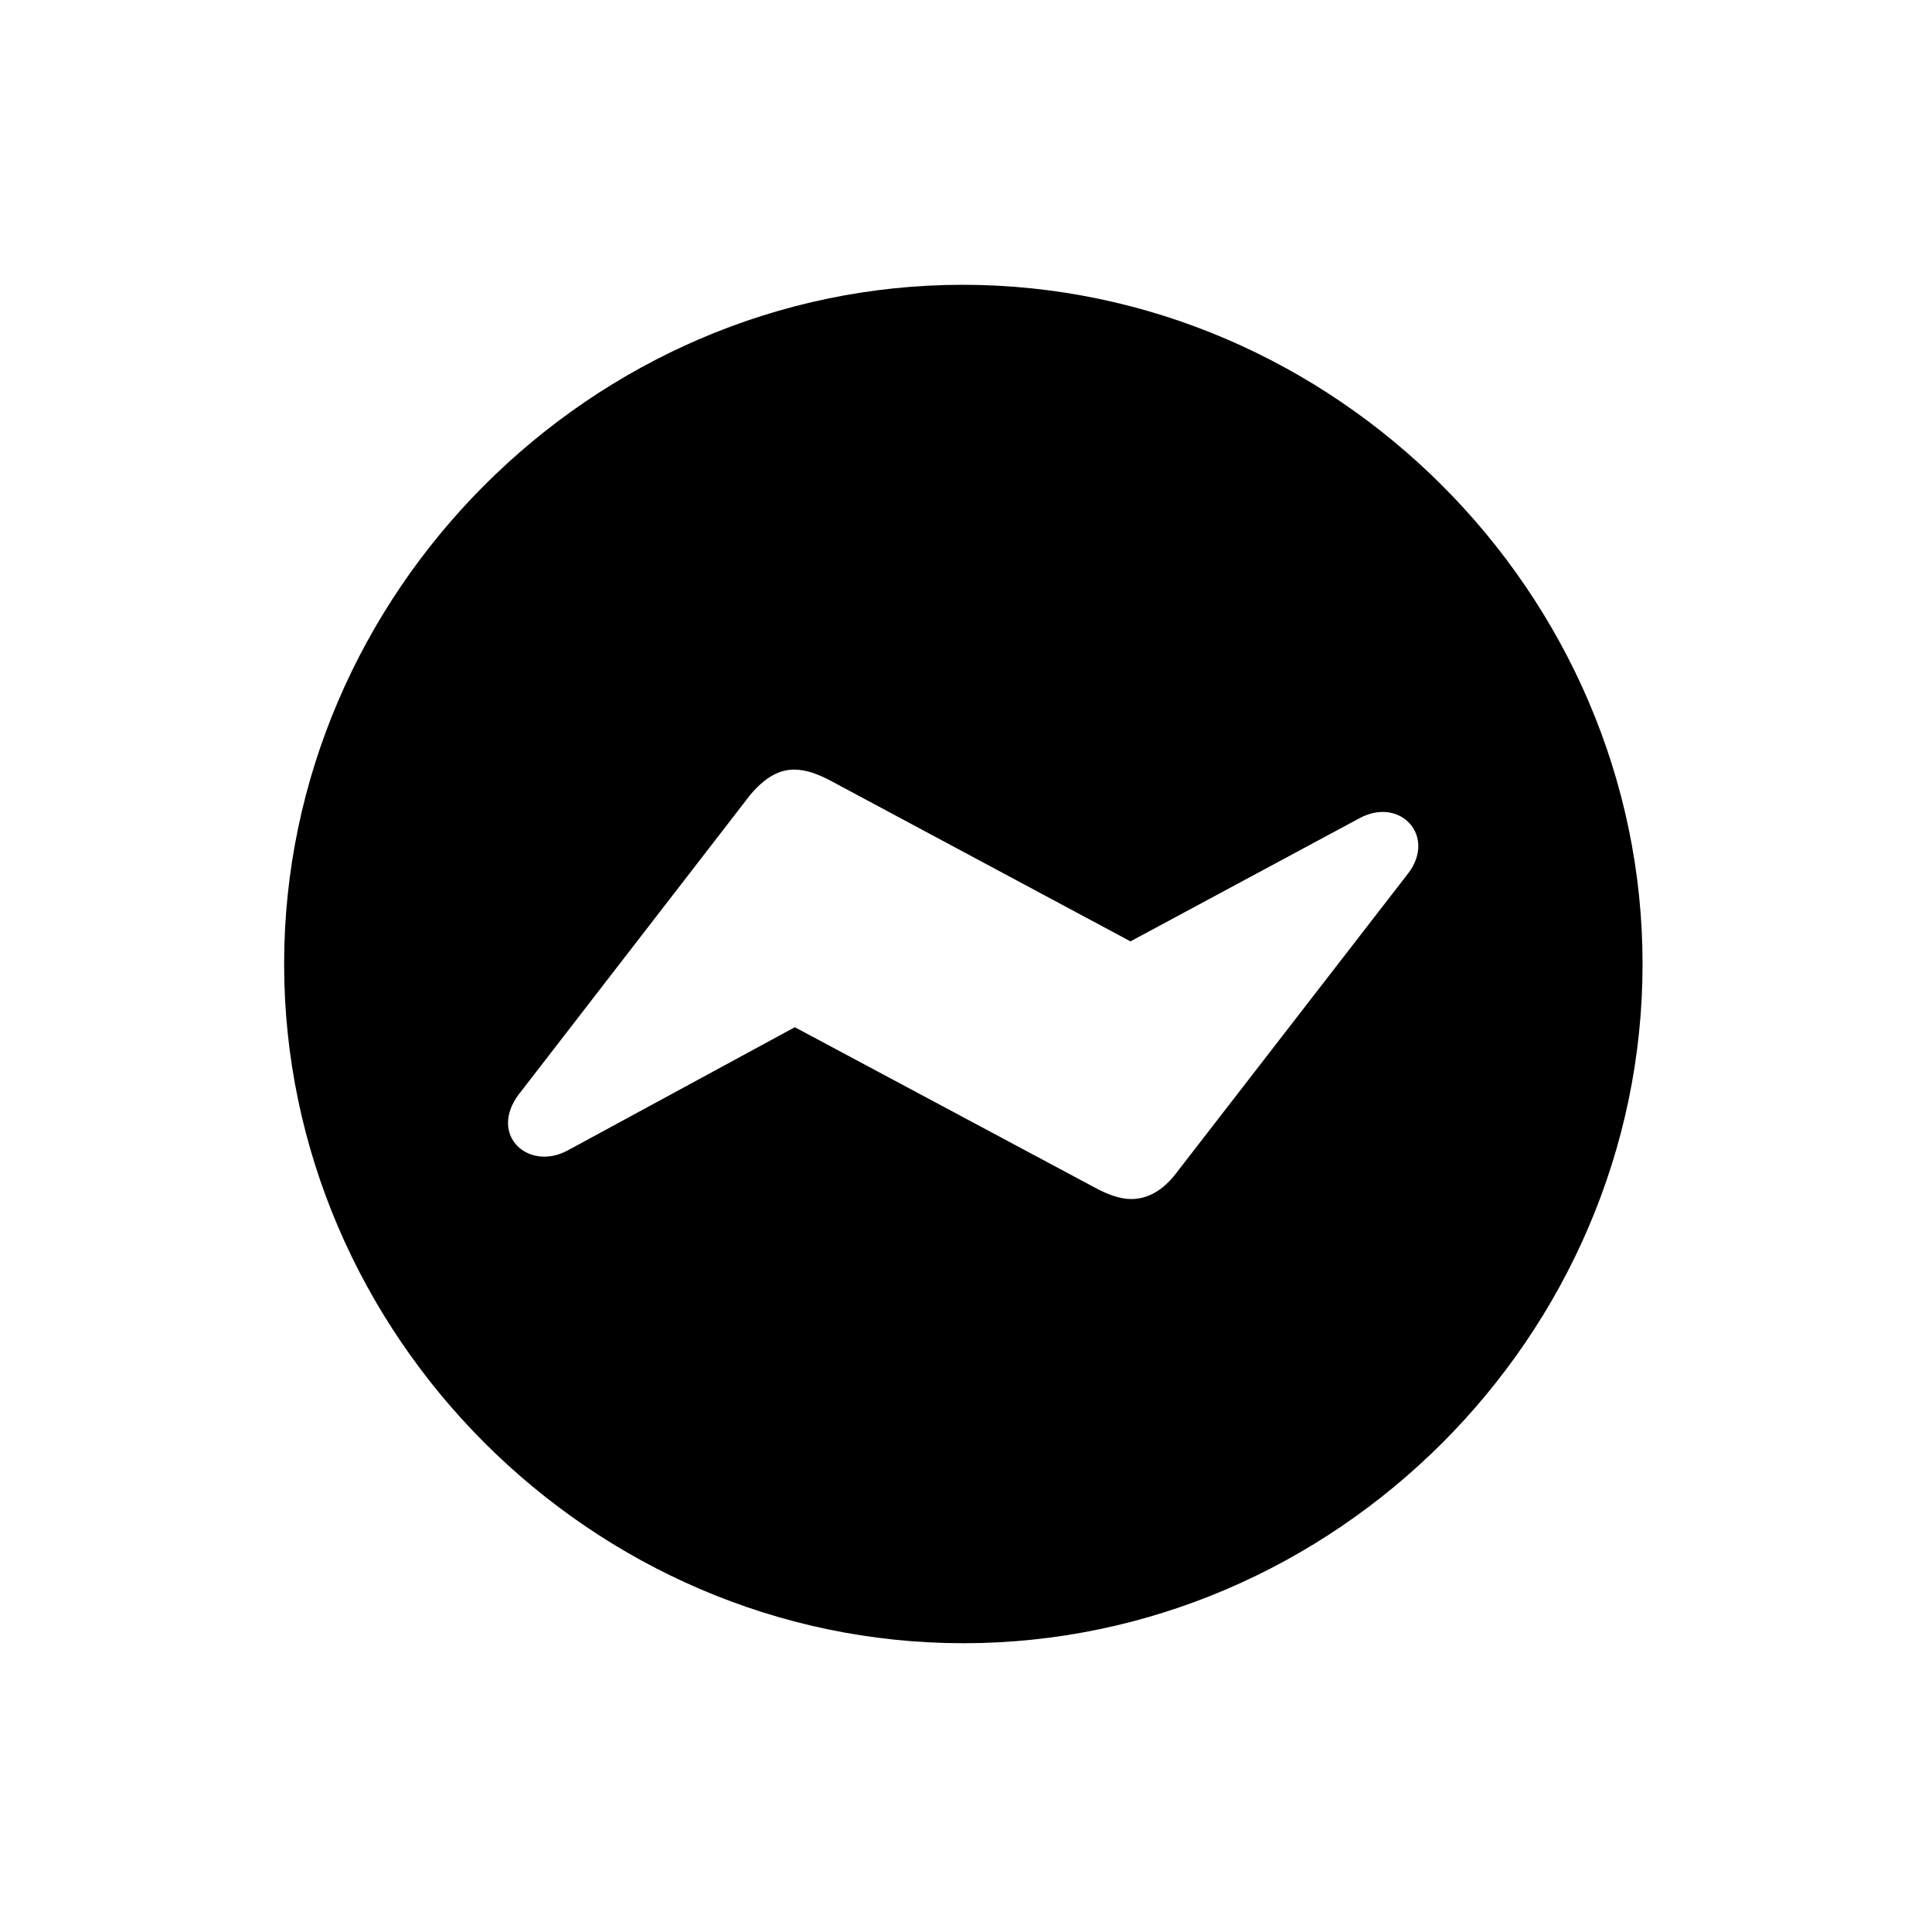 <!-- Generated by IcoMoon.io -->
<svg version="1.1" xmlns="http://www.w3.org/2000/svg" width="32" height="32" viewBox="0 0 32 32">
<title>bolt-horizontal-circle-fill</title>
<path d="M15.956 27.217c6.154 0 11.25-5.096 11.25-11.25 0-6.143-5.107-11.25-11.261-11.25-6.143 0-11.239 5.107-11.239 11.25 0 6.154 5.107 11.25 11.25 11.25zM8.599 18.118l3.827-4.952c0.243-0.287 0.474-0.419 0.728-0.419 0.198 0 0.408 0.077 0.629 0.198l4.941 2.647 3.794-2.040c0.673-0.364 1.279 0.298 0.805 0.915l-3.849 4.974c-0.232 0.298-0.485 0.419-0.739 0.419-0.187 0-0.397-0.077-0.618-0.199l-4.952-2.647-3.761 2.040c-0.651 0.353-1.324-0.254-0.805-0.938z"></path>
</svg>
